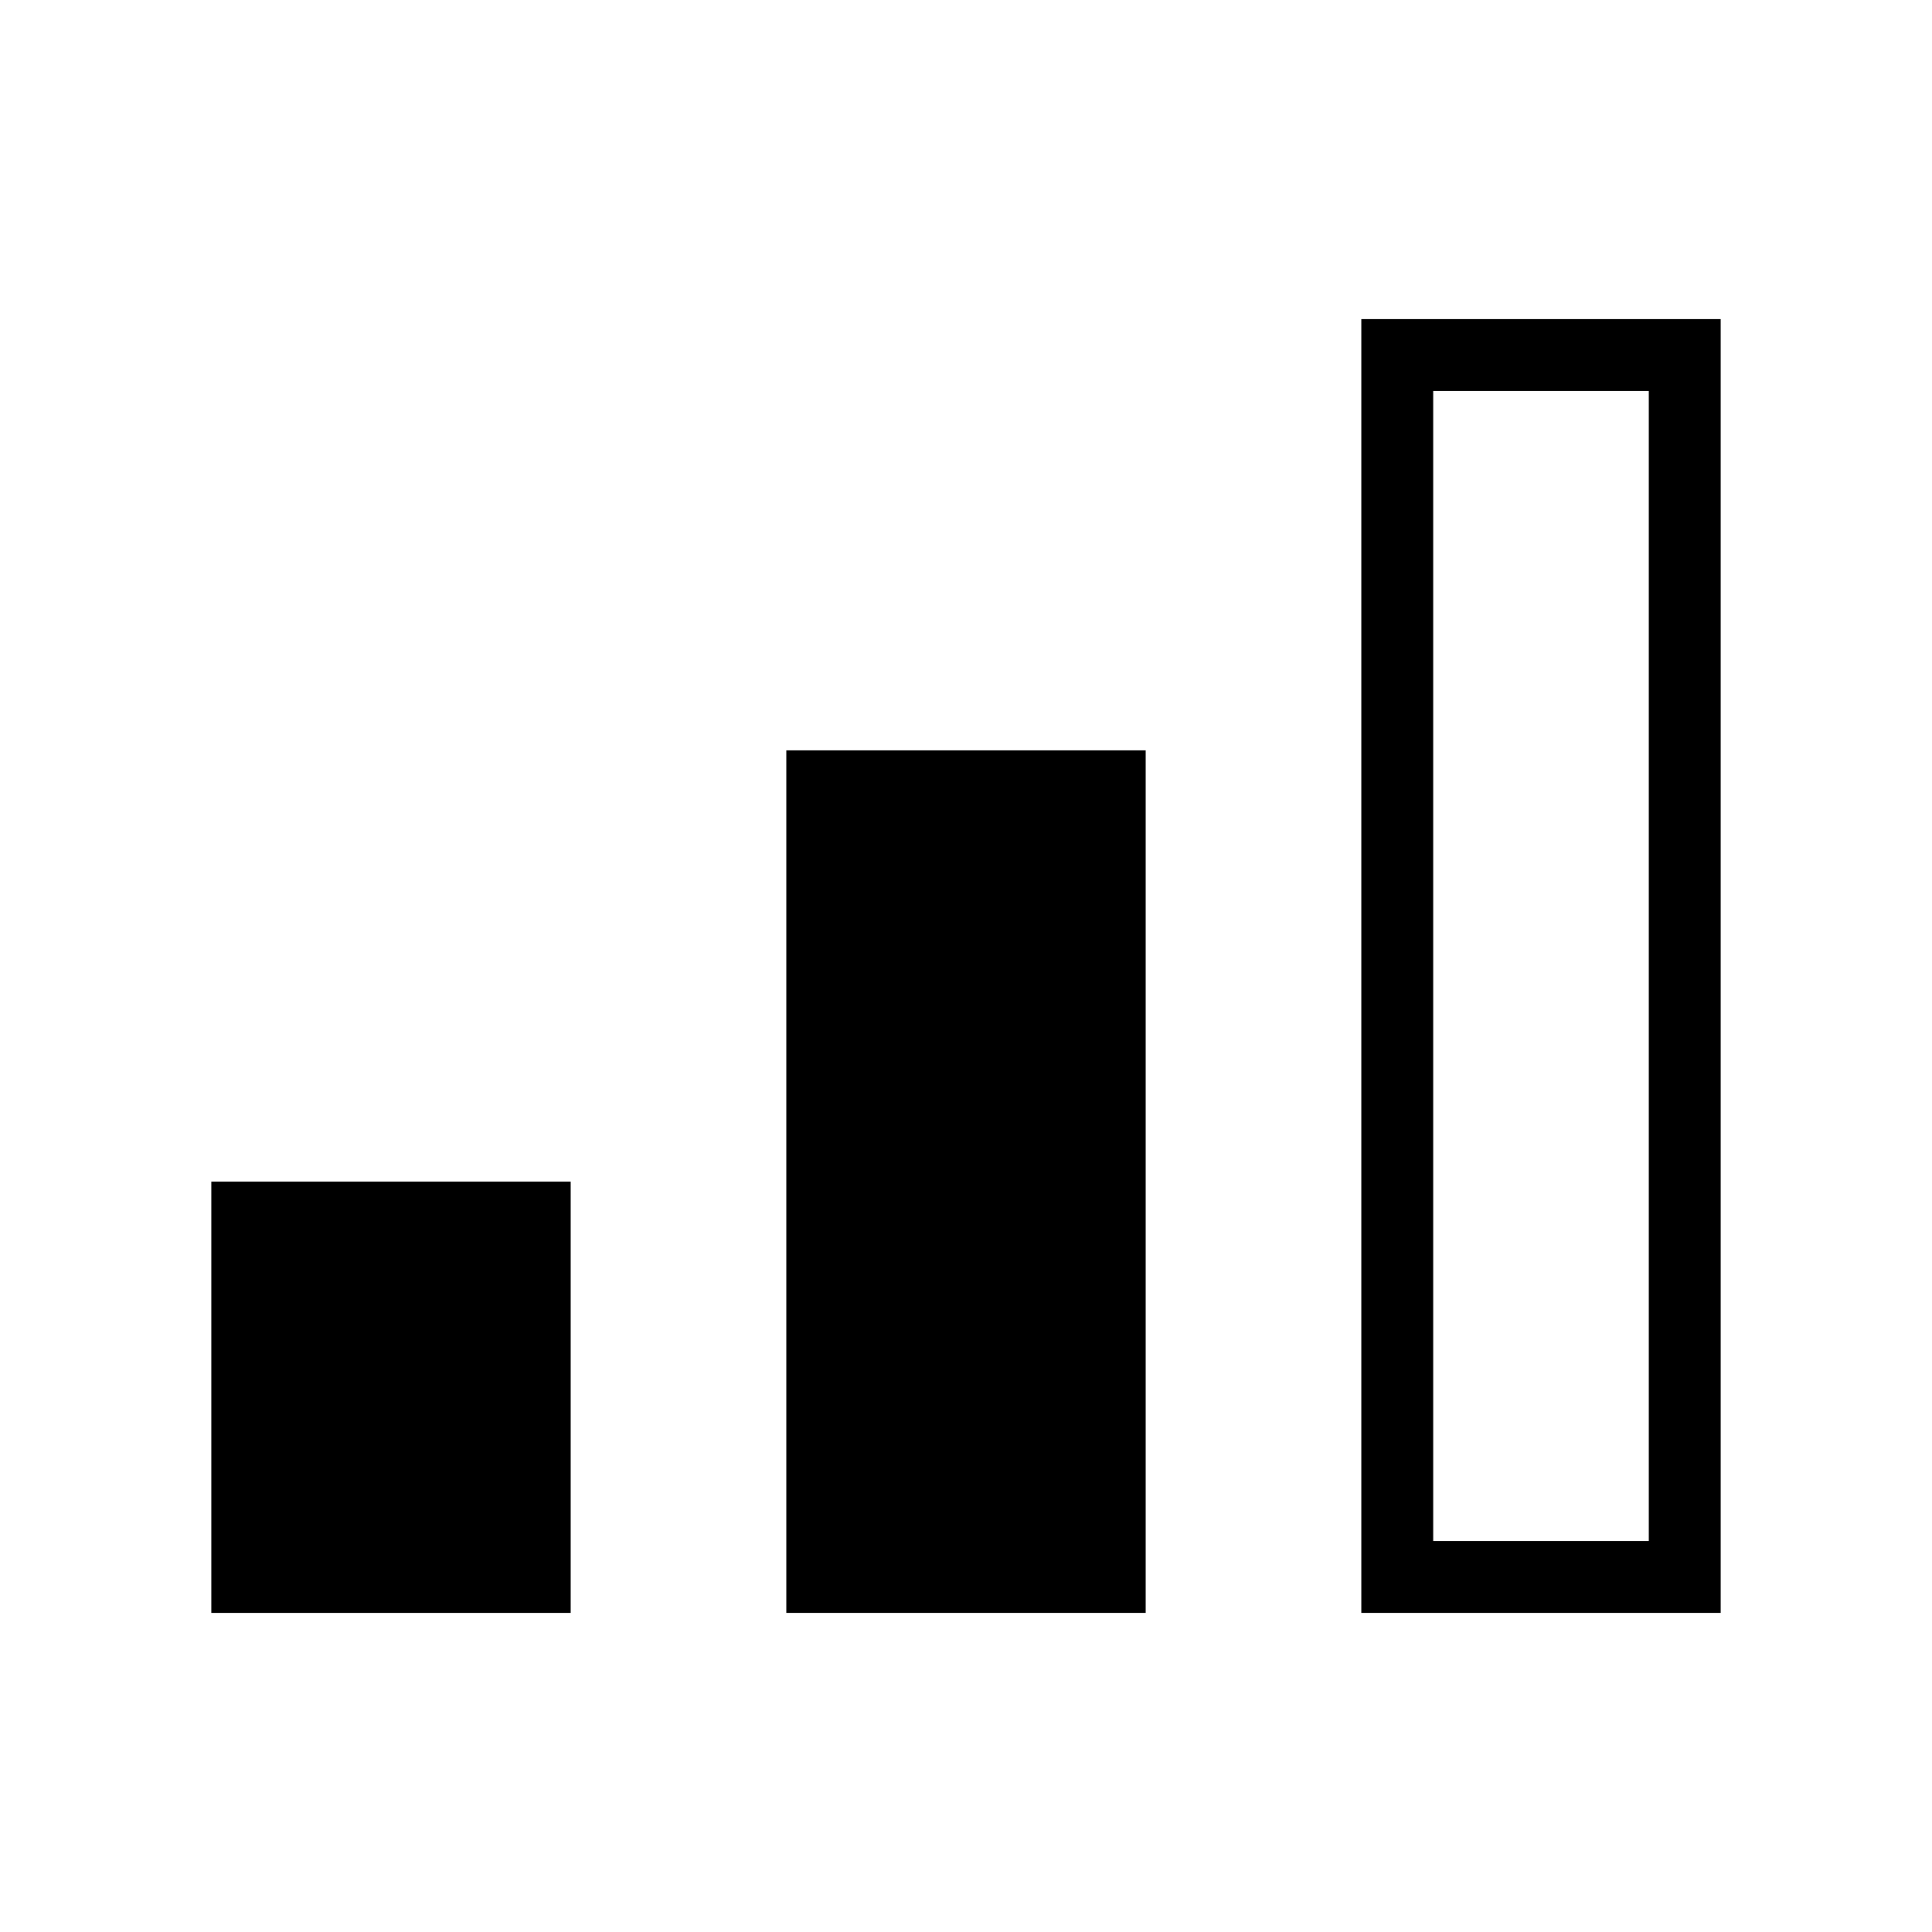 <svg xmlns="http://www.w3.org/2000/svg" width="512" height="512" viewBox="0 0 512 512">
  <path d="M151.238,313.143H56v114.286h95.238v-114.286ZM303.619,198.857h-95.238v228.571h95.238v-228.571ZM456,84.571h-95.238v342.857h95.238V84.571ZM436.952,103.619v304.762h-57.143V103.619h57.143Z"/>
</svg>